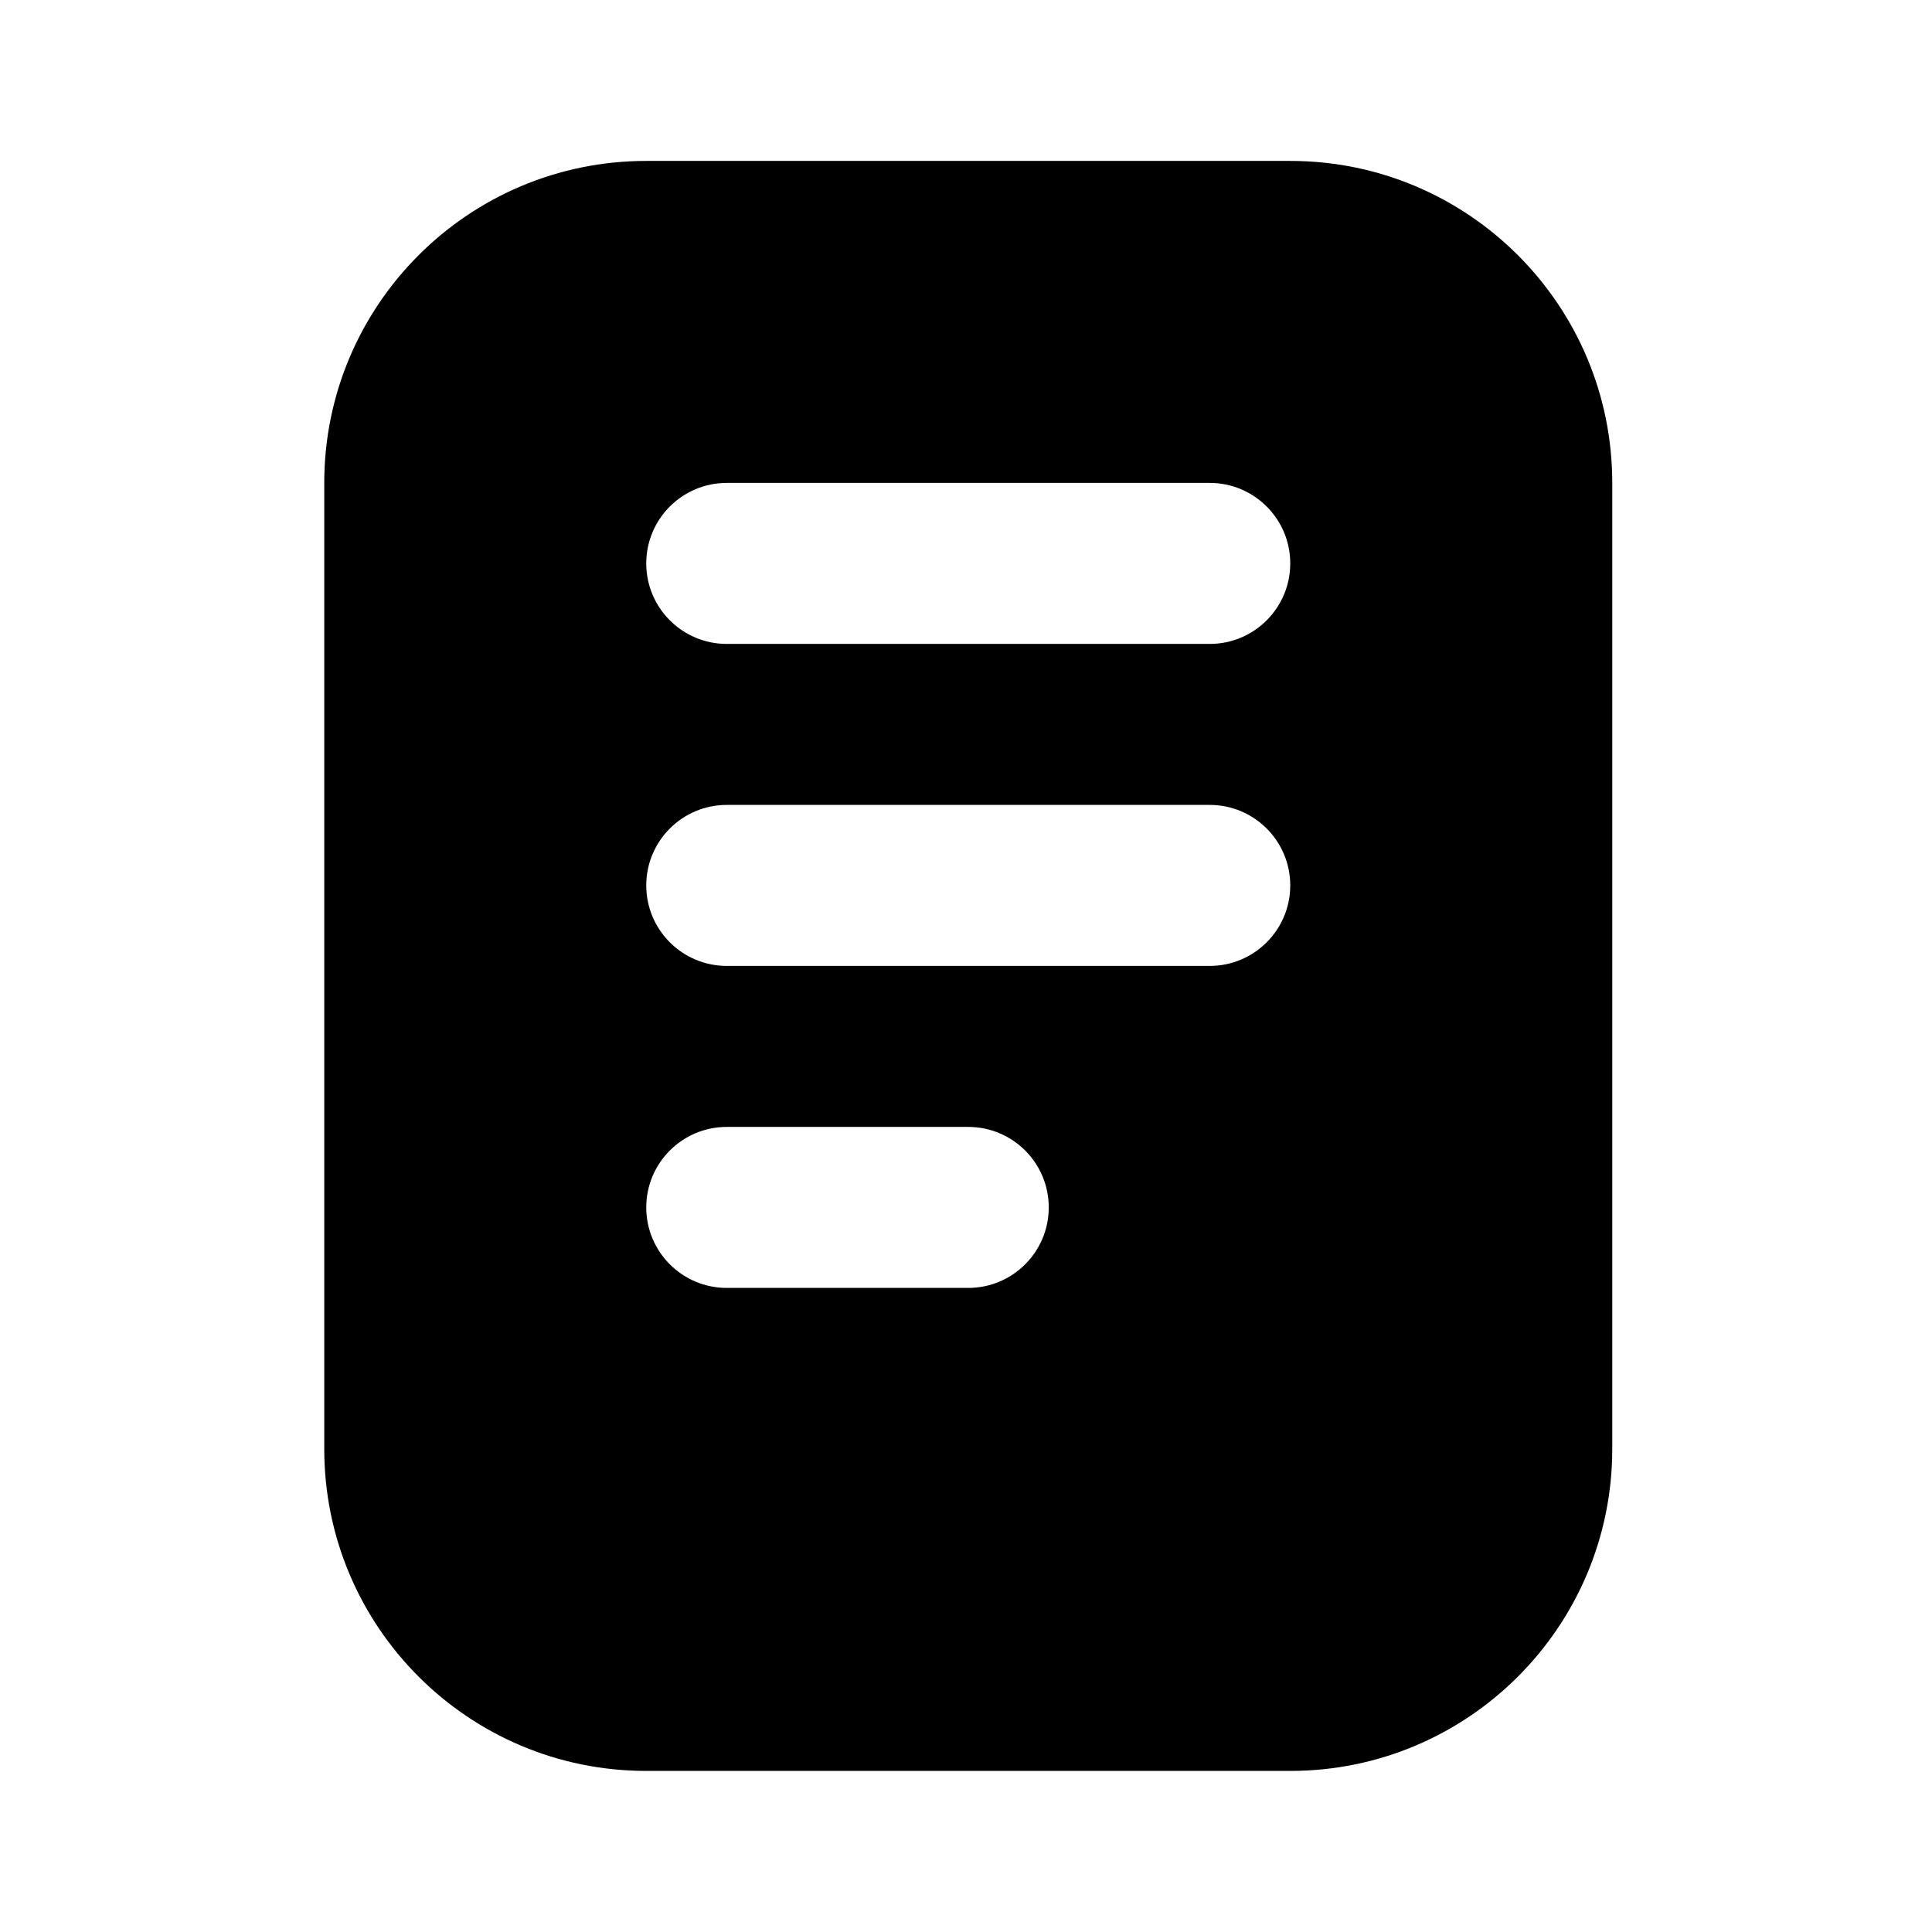 <svg width="24" height="24" viewBox="0 0 24 24" fill="currentColor" xmlns="http://www.w3.org/2000/svg">
<path d="M8.028 1.999C5.819 1.999 4.028 3.79 4.028 5.999V17.999C4.028 20.208 5.819 21.999 8.028 21.999H16.028C18.237 21.999 20.028 20.208 20.028 17.999V5.999C20.028 3.79 18.237 1.999 16.028 1.999H8.028ZM9.028 5.999H15.028C15.58 5.999 16.028 6.447 16.028 6.999C16.028 7.551 15.58 7.999 15.028 7.999H9.028C8.476 7.999 8.028 7.551 8.028 6.999C8.028 6.447 8.476 5.999 9.028 5.999ZM9.028 9.999H15.028C15.58 9.999 16.028 10.447 16.028 10.999C16.028 11.551 15.58 11.999 15.028 11.999H9.028C8.476 11.999 8.028 11.551 8.028 10.999C8.028 10.447 8.476 9.999 9.028 9.999ZM9.028 13.999H12.028C12.58 13.999 13.028 14.447 13.028 14.999C13.028 15.551 12.58 15.999 12.028 15.999H9.028C8.476 15.999 8.028 15.551 8.028 14.999C8.028 14.447 8.476 13.999 9.028 13.999Z" fill="currentColor"/>
</svg>

